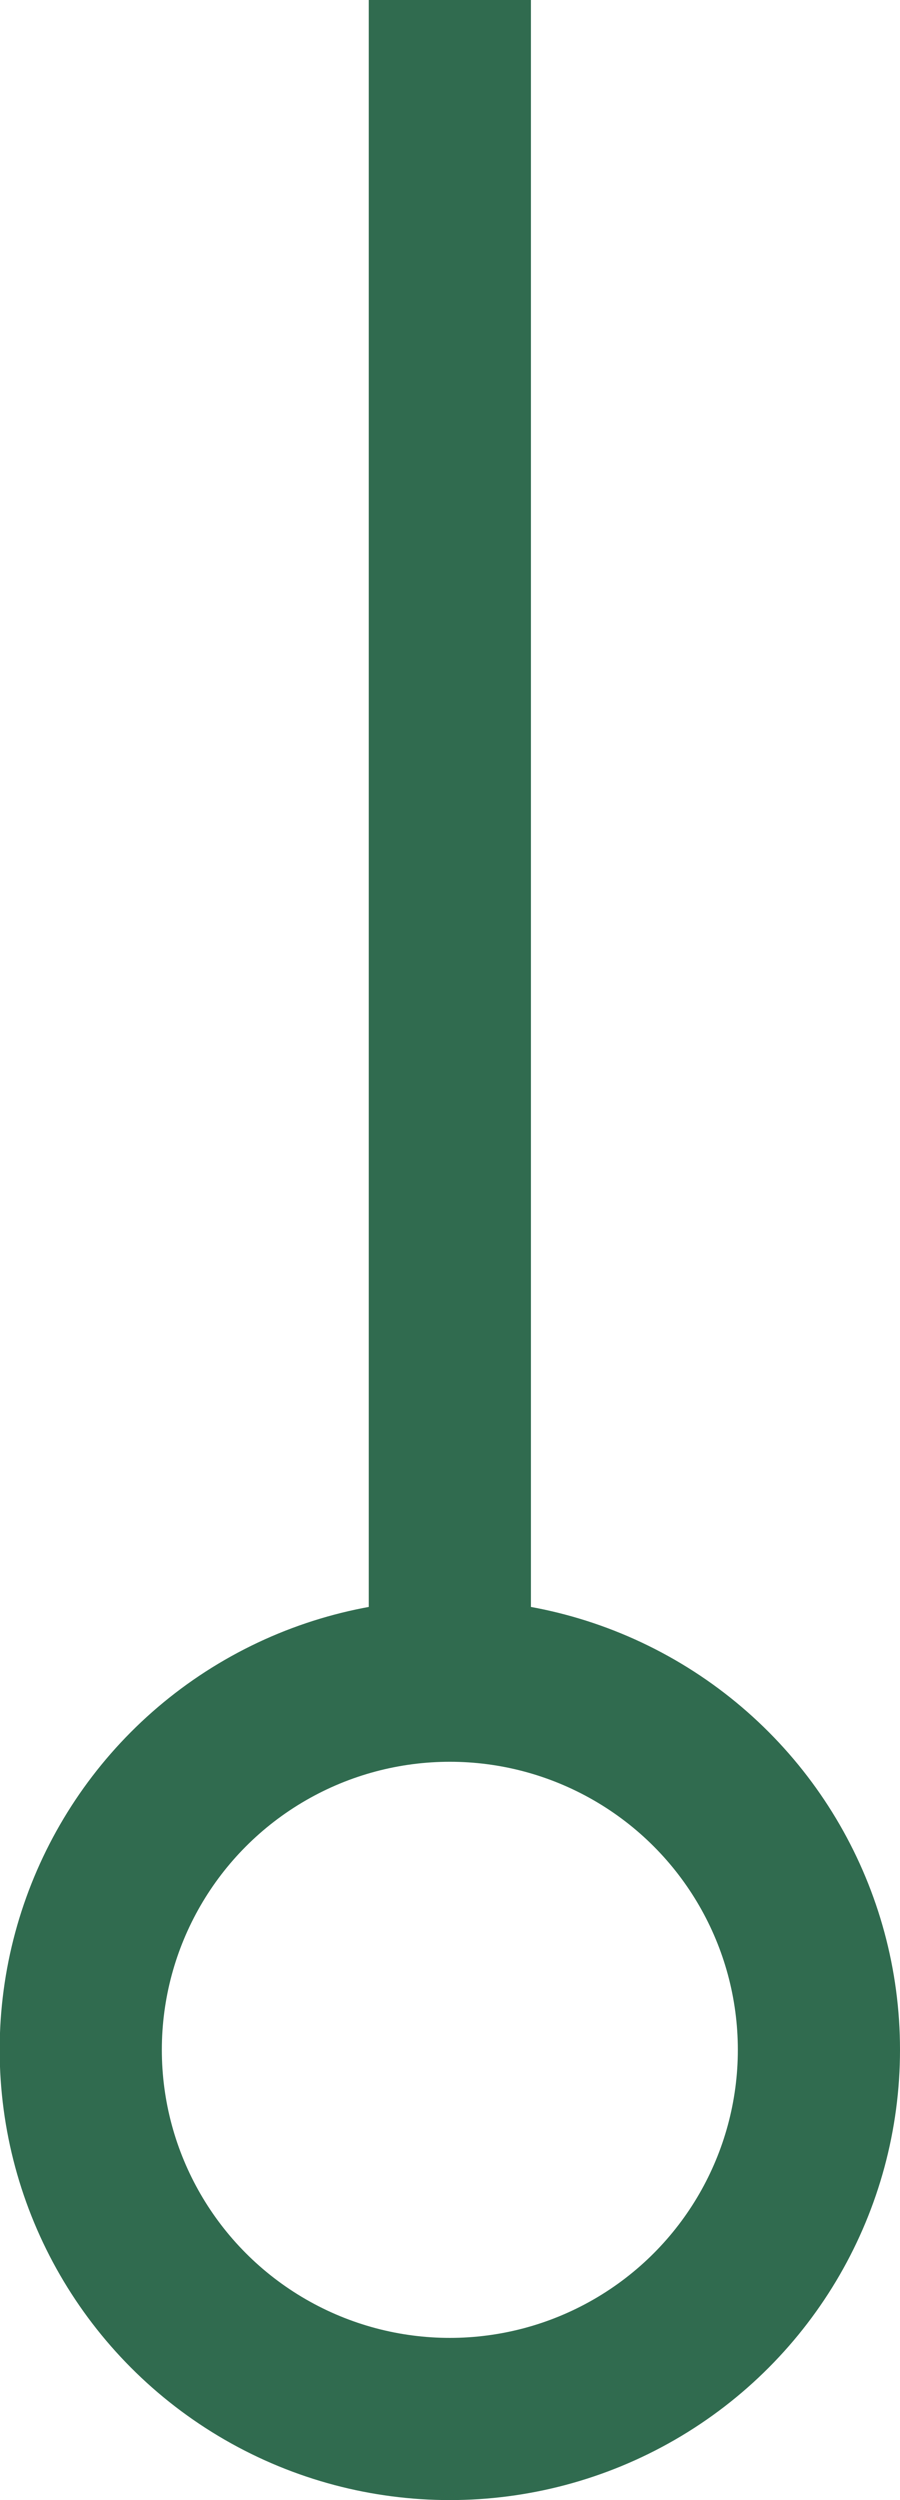 <svg xmlns="http://www.w3.org/2000/svg" viewBox="0 0 27.75 77.07"><defs><style>.cls-1{fill:none;stroke:#306b4f;stroke-miterlimit:10;stroke-width:5px;}</style></defs><title>Fichier 8</title><g id="Calque_2" data-name="Calque 2"><g id="Calque_1-2" data-name="Calque 1"><circle class="cls-1" cx="13.87" cy="63.19" r="11.38"/><line class="cls-1" x1="13.87" x2="13.87" y2="50"/></g></g></svg>
